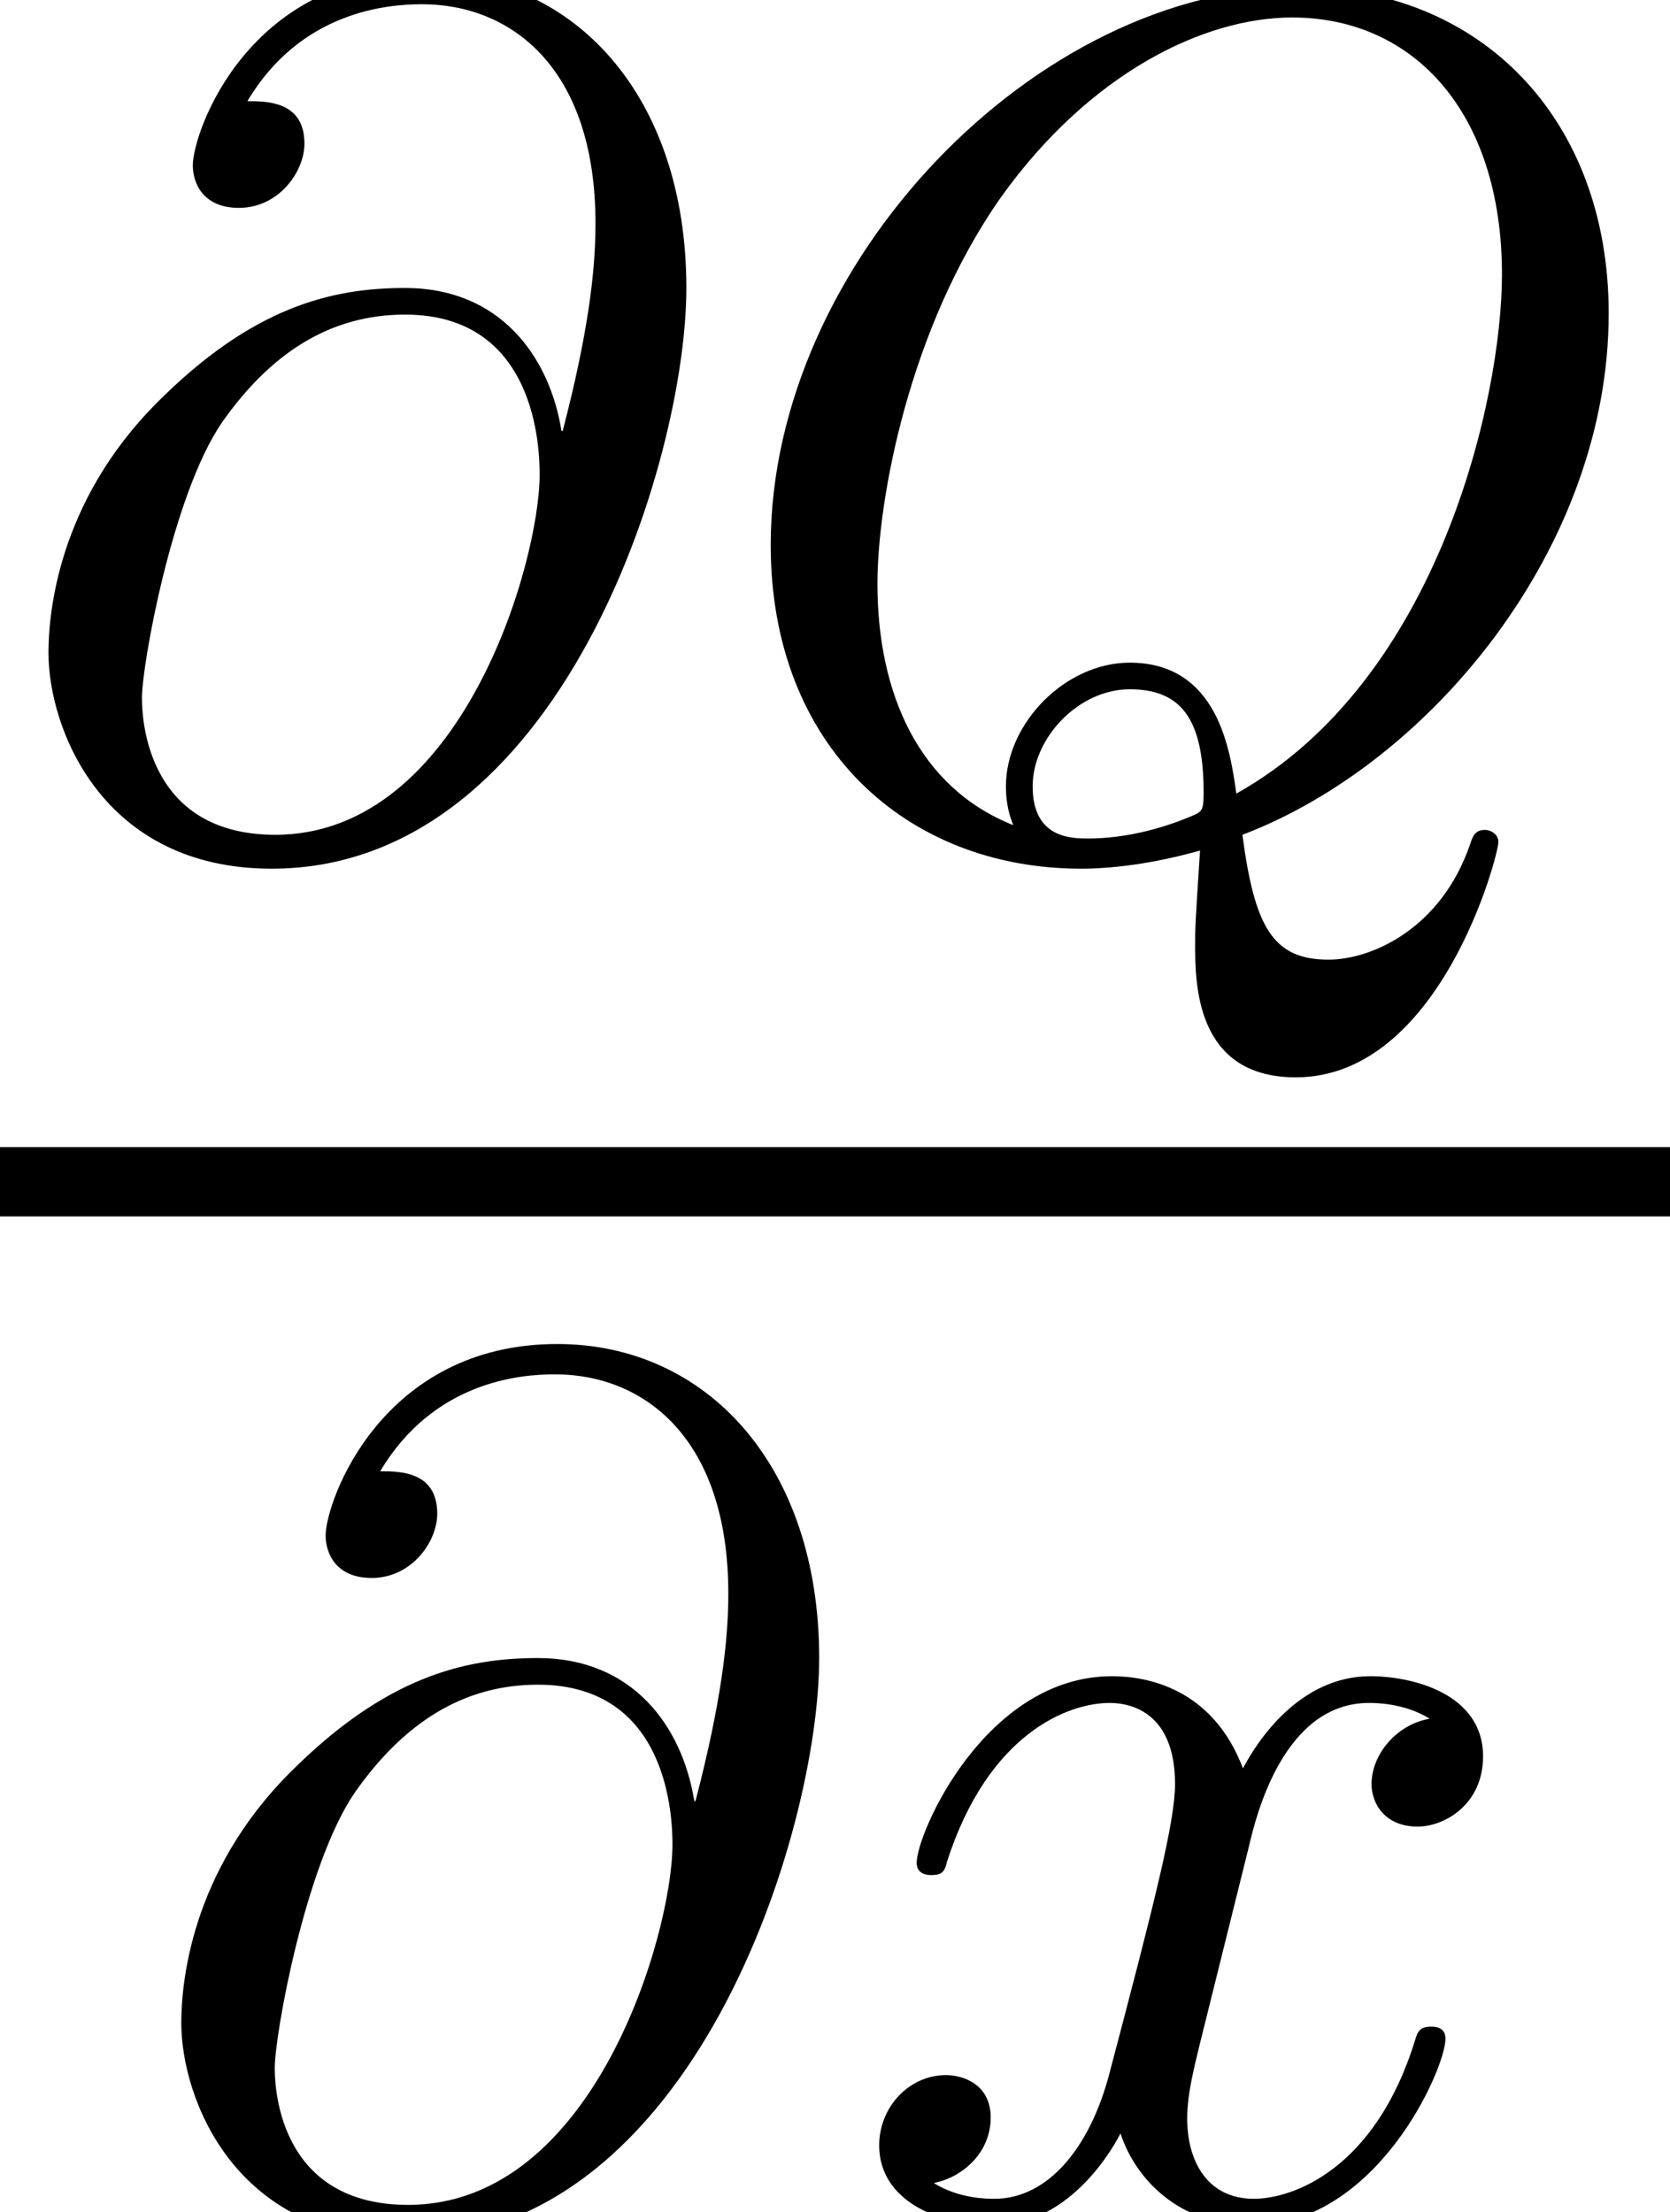 <?xml version='1.0' encoding='UTF-8'?>
<!-- This file was generated by dvisvgm 2.1.3 -->
<svg height='20.357pt' version='1.1' viewBox='57.609 53.798 15.365 20.357' width='15.365pt' xmlns='http://www.w3.org/2000/svg' xmlns:xlink='http://www.w3.org/1999/xlink'>
<defs>
<path d='M5.166 -3.783C5.055 -4.474 4.597 -5.099 3.727 -5.099C3.046 -5.099 2.321 -4.921 1.451 -4.05C0.524 -3.124 0.446 -2.087 0.446 -1.741C0.446 -1.049 0.937 0.245 2.499 0.245C5.155 0.245 6.315 -3.504 6.315 -5.099C6.315 -6.873 5.278 -7.989 3.905 -7.989C2.287 -7.989 1.774 -6.539 1.774 -6.226C1.774 -6.07 1.863 -5.836 2.198 -5.836C2.566 -5.836 2.801 -6.17 2.801 -6.427C2.801 -6.818 2.455 -6.818 2.276 -6.818C2.767 -7.643 3.559 -7.71 3.883 -7.71C4.698 -7.71 5.479 -7.13 5.479 -5.691C5.479 -5.255 5.412 -4.686 5.177 -3.783H5.166ZM2.533 -0.067C1.306 -0.067 1.306 -1.216 1.306 -1.328C1.306 -1.629 1.584 -3.191 2.042 -3.861C2.488 -4.497 3.035 -4.854 3.727 -4.854C4.943 -4.854 4.965 -3.604 4.965 -3.381C4.965 -2.578 4.251 -0.067 2.533 -0.067Z' id='g0-64'/>
<path d='M4.887 -0.067C6.617 -0.725 8.257 -2.711 8.257 -4.865C8.257 -6.661 7.074 -7.866 5.412 -7.866C3.002 -7.866 0.547 -5.334 0.547 -2.734C0.547 -0.881 1.796 0.245 3.403 0.245C3.682 0.245 4.062 0.201 4.497 0.078C4.452 0.77 4.452 0.792 4.452 0.937C4.452 1.294 4.452 2.165 5.378 2.165C6.706 2.165 7.242 0.123 7.242 0C7.242 -0.078 7.164 -0.112 7.119 -0.112C7.03 -0.112 7.007 -0.056 6.985 0.011C6.717 0.803 6.07 1.082 5.679 1.082C5.166 1.082 4.999 0.781 4.887 -0.067ZM2.778 -0.156C1.908 -0.502 1.529 -1.372 1.529 -2.377C1.529 -3.147 1.819 -4.731 2.667 -5.936C3.481 -7.074 4.53 -7.588 5.345 -7.588C6.461 -7.588 7.275 -6.717 7.275 -5.222C7.275 -4.106 6.706 -1.495 4.831 -0.446C4.776 -0.837 4.664 -1.651 3.85 -1.651C3.258 -1.651 2.711 -1.093 2.711 -0.513C2.711 -0.29 2.778 -0.167 2.778 -0.156ZM3.47 -0.033C3.314 -0.033 2.957 -0.033 2.957 -0.513C2.957 -0.96 3.381 -1.406 3.85 -1.406S4.53 -1.138 4.53 -0.457C4.53 -0.29 4.519 -0.279 4.407 -0.234C4.117 -0.112 3.783 -0.033 3.47 -0.033Z' id='g0-81'/>
<path d='M3.727 -3.37C3.794 -3.66 4.05 -4.686 4.831 -4.686C4.887 -4.686 5.155 -4.686 5.389 -4.541C5.077 -4.486 4.854 -4.207 4.854 -3.939C4.854 -3.76 4.977 -3.548 5.278 -3.548C5.523 -3.548 5.88 -3.749 5.88 -4.195C5.88 -4.776 5.222 -4.932 4.843 -4.932C4.195 -4.932 3.805 -4.34 3.671 -4.084C3.392 -4.82 2.79 -4.932 2.466 -4.932C1.306 -4.932 0.669 -3.492 0.669 -3.214C0.669 -3.102 0.781 -3.102 0.803 -3.102C0.893 -3.102 0.926 -3.124 0.948 -3.225C1.328 -4.407 2.064 -4.686 2.444 -4.686C2.656 -4.686 3.046 -4.586 3.046 -3.939C3.046 -3.593 2.856 -2.845 2.444 -1.283C2.265 -0.591 1.875 -0.123 1.384 -0.123C1.317 -0.123 1.06 -0.123 0.826 -0.268C1.105 -0.324 1.35 -0.558 1.35 -0.87C1.35 -1.172 1.105 -1.261 0.937 -1.261C0.603 -1.261 0.324 -0.971 0.324 -0.614C0.324 -0.1 0.881 0.123 1.372 0.123C2.109 0.123 2.511 -0.658 2.544 -0.725C2.678 -0.312 3.08 0.123 3.749 0.123C4.898 0.123 5.534 -1.317 5.534 -1.596C5.534 -1.707 5.434 -1.707 5.401 -1.707C5.3 -1.707 5.278 -1.663 5.255 -1.584C4.887 -0.391 4.128 -0.123 3.771 -0.123C3.336 -0.123 3.158 -0.48 3.158 -0.859C3.158 -1.105 3.225 -1.35 3.347 -1.841L3.727 -3.37Z' id='g0-120'/>
</defs>
<g id='page1'>
<use x='57.609' xlink:href='#g0-64' y='61.547'/>
<use x='64.153' xlink:href='#g0-81' y='61.547'/>
<rect height='0.638' width='15.365' x='57.609' y='64.354'/>
<use x='58.831' xlink:href='#g0-64' y='74.155'/>
<use x='65.374' xlink:href='#g0-120' y='74.155'/>
</g>
</svg>